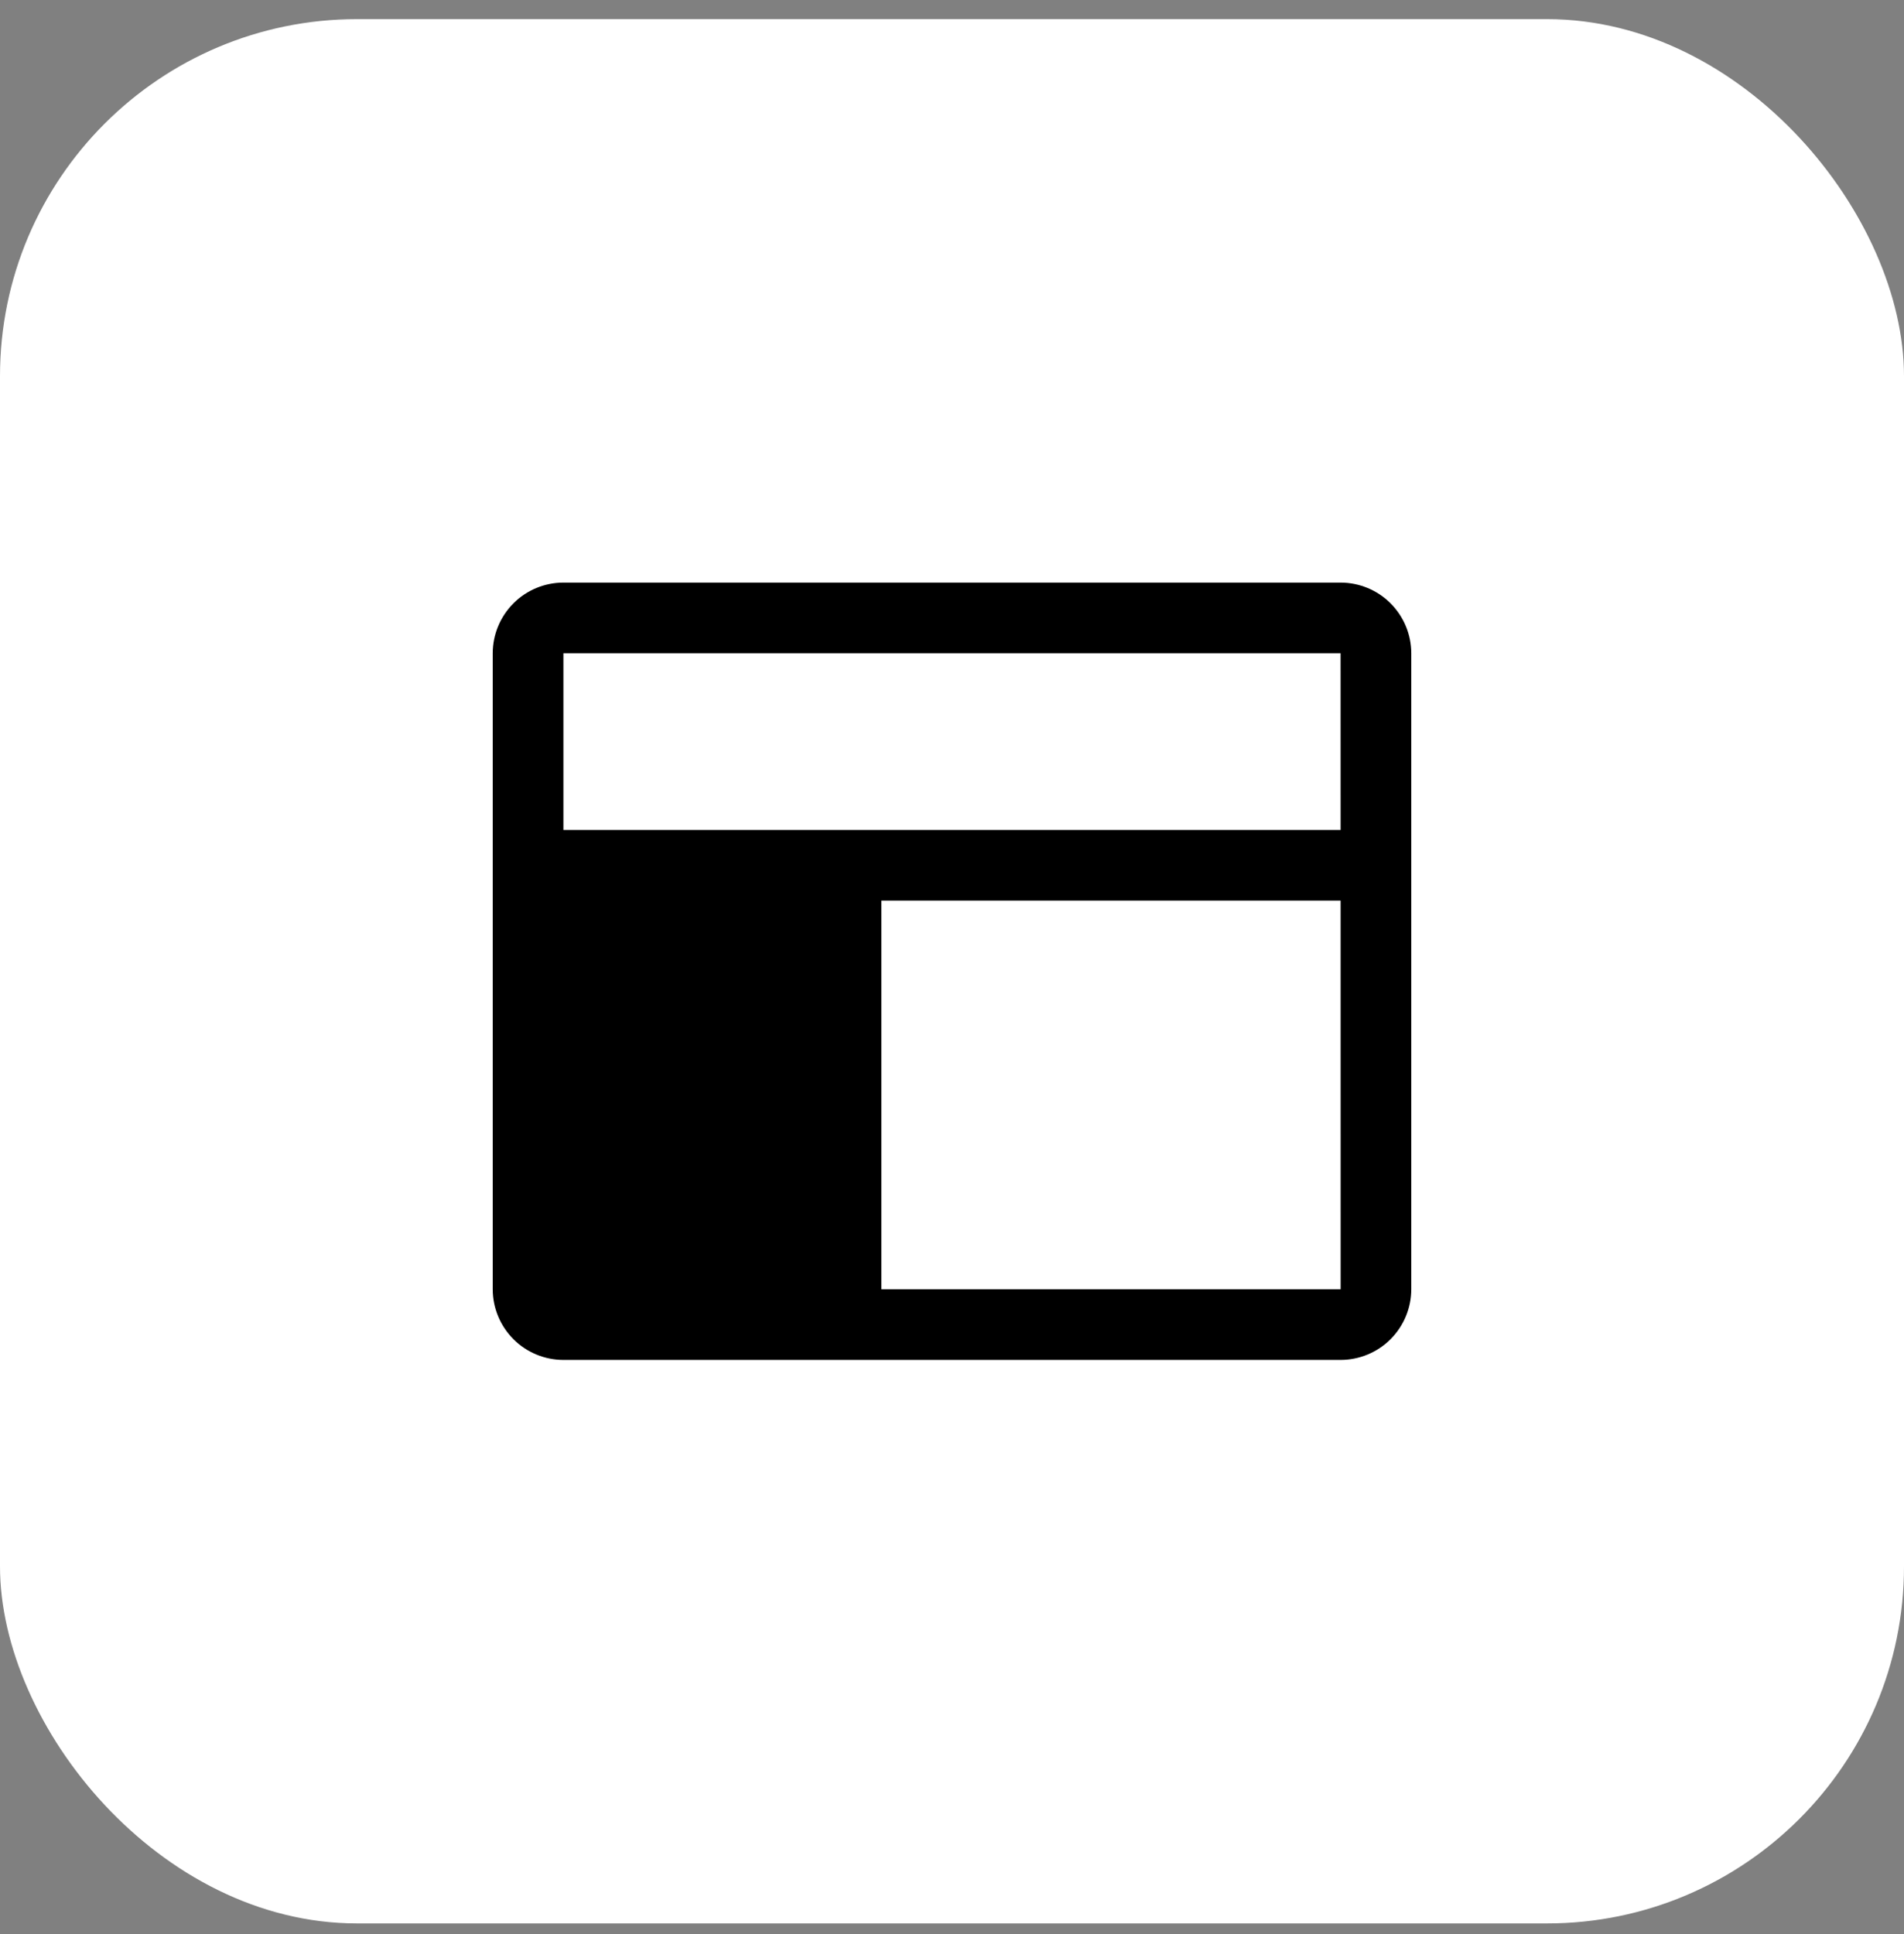 <svg width="64" height="65" viewBox="0 0 64 65" fill="none" xmlns="http://www.w3.org/2000/svg">
<rect x="0" y="0" width="64" height="65" fill="#808080" stroke="none"/>
<rect y="0.643" width="64" height="64" rx="12" fill="white"/>
<path d="M45.062 19.58H18.938C18.308 19.581 17.704 19.831 17.259 20.276C16.814 20.722 16.563 21.325 16.562 21.955V43.33C16.563 43.96 16.814 44.563 17.259 45.009C17.704 45.454 18.308 45.704 18.938 45.705H45.062C45.692 45.704 46.296 45.454 46.741 45.009C47.186 44.563 47.437 43.96 47.438 43.33V21.955C47.437 21.325 47.186 20.722 46.741 20.276C46.296 19.831 45.692 19.581 45.062 19.58ZM18.938 21.955H45.062L45.063 27.893H45.062H18.938V21.955ZM45.062 43.33H29.625V30.268H45.062H45.063L45.064 43.33H45.062Z" fill="black"/>
</svg>
